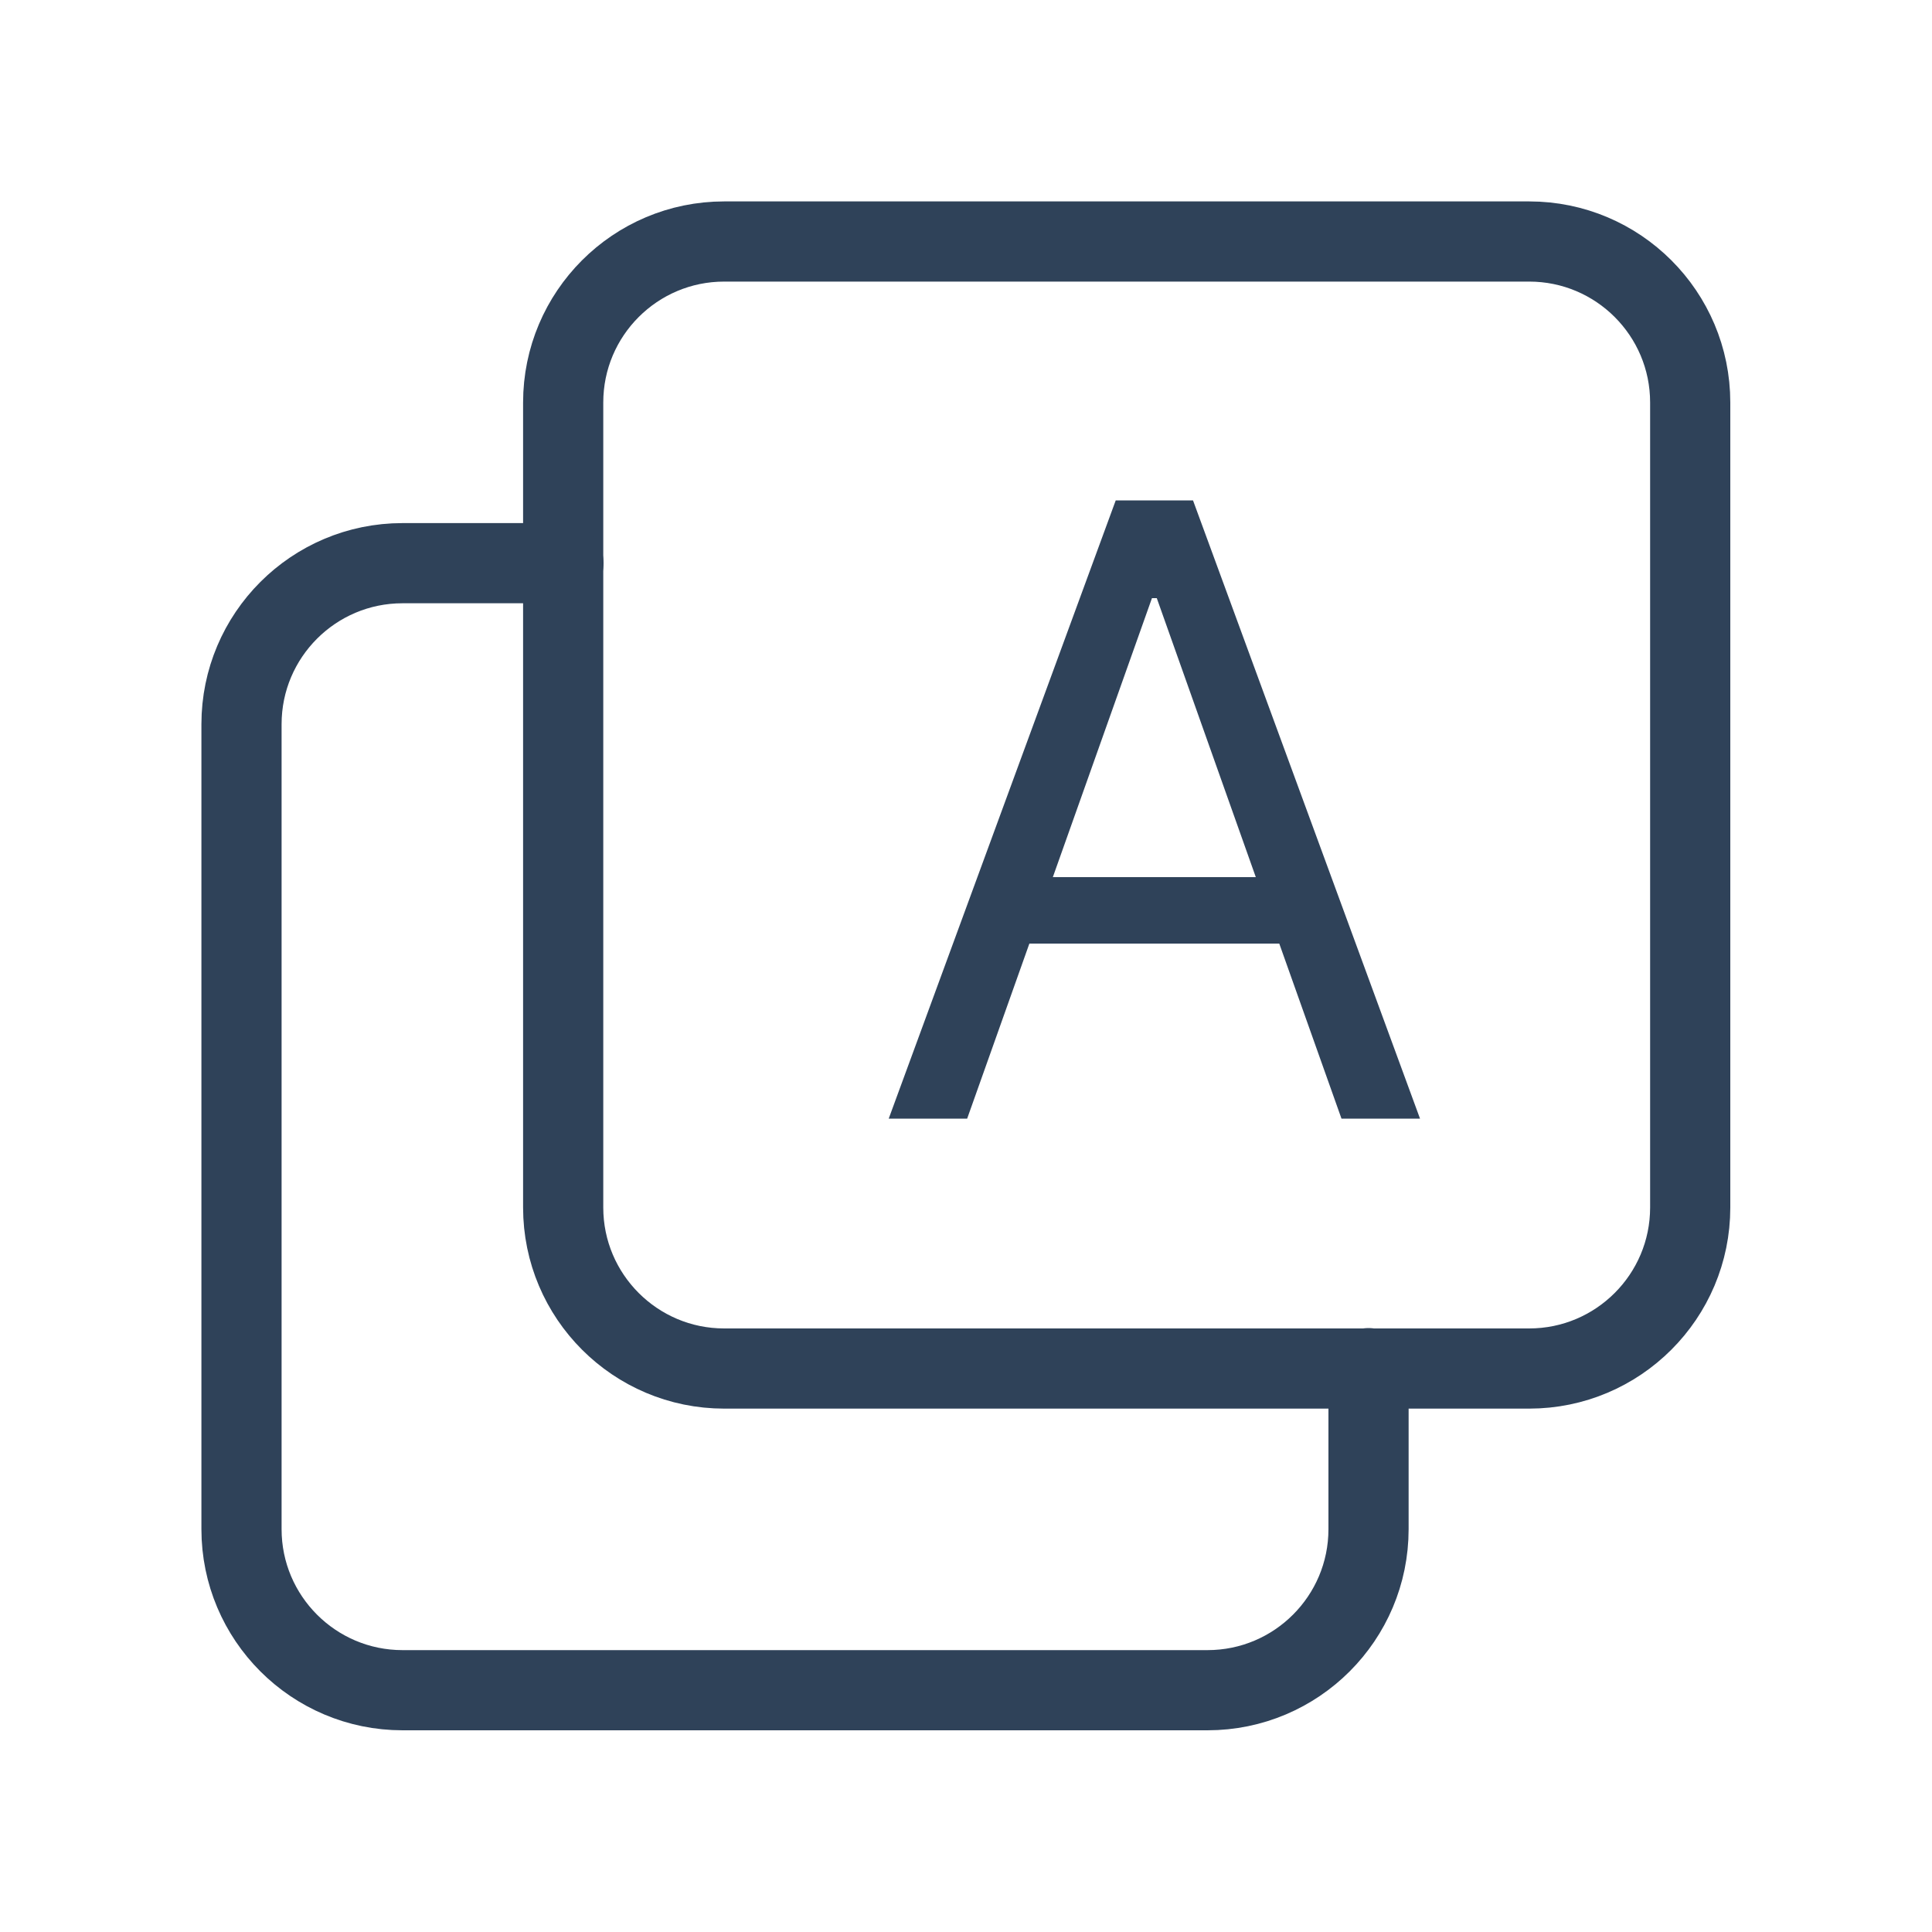<svg xmlns="http://www.w3.org/2000/svg" width="20" height="20" viewBox="0 0 20 20"><g><g><g/><g><path fill="none" stroke="#2f4259" stroke-linecap="round" stroke-linejoin="round" stroke-miterlimit="20" stroke-width=".83" d="M5.83 4.167c0-.92.746-1.667 1.667-1.667h8.333c.92 0 1.667.746 1.667 1.667V12.5c0 .92-.747 1.667-1.667 1.667H7.497c-.92 0-1.667-.747-1.667-1.667z"/></g><g><path fill="#2f4259" d="M13 9.08h-2.101l1.026-2.888h.05zm-2.988 2.5l.644-1.812h2.587l.644 1.812h.813l-2.35-6.4h-.8l-2.35 6.4z"/></g><g><path fill="none" stroke="#2f4259" stroke-linecap="round" stroke-linejoin="round" stroke-miterlimit="20" stroke-width=".83" d="M14.167 14.163v1.667c0 .92-.747 1.667-1.667 1.667H4.167c-.92 0-1.667-.747-1.667-1.667V7.497c0-.92.746-1.667 1.667-1.667h1.666v0"/></g></g></g></svg>